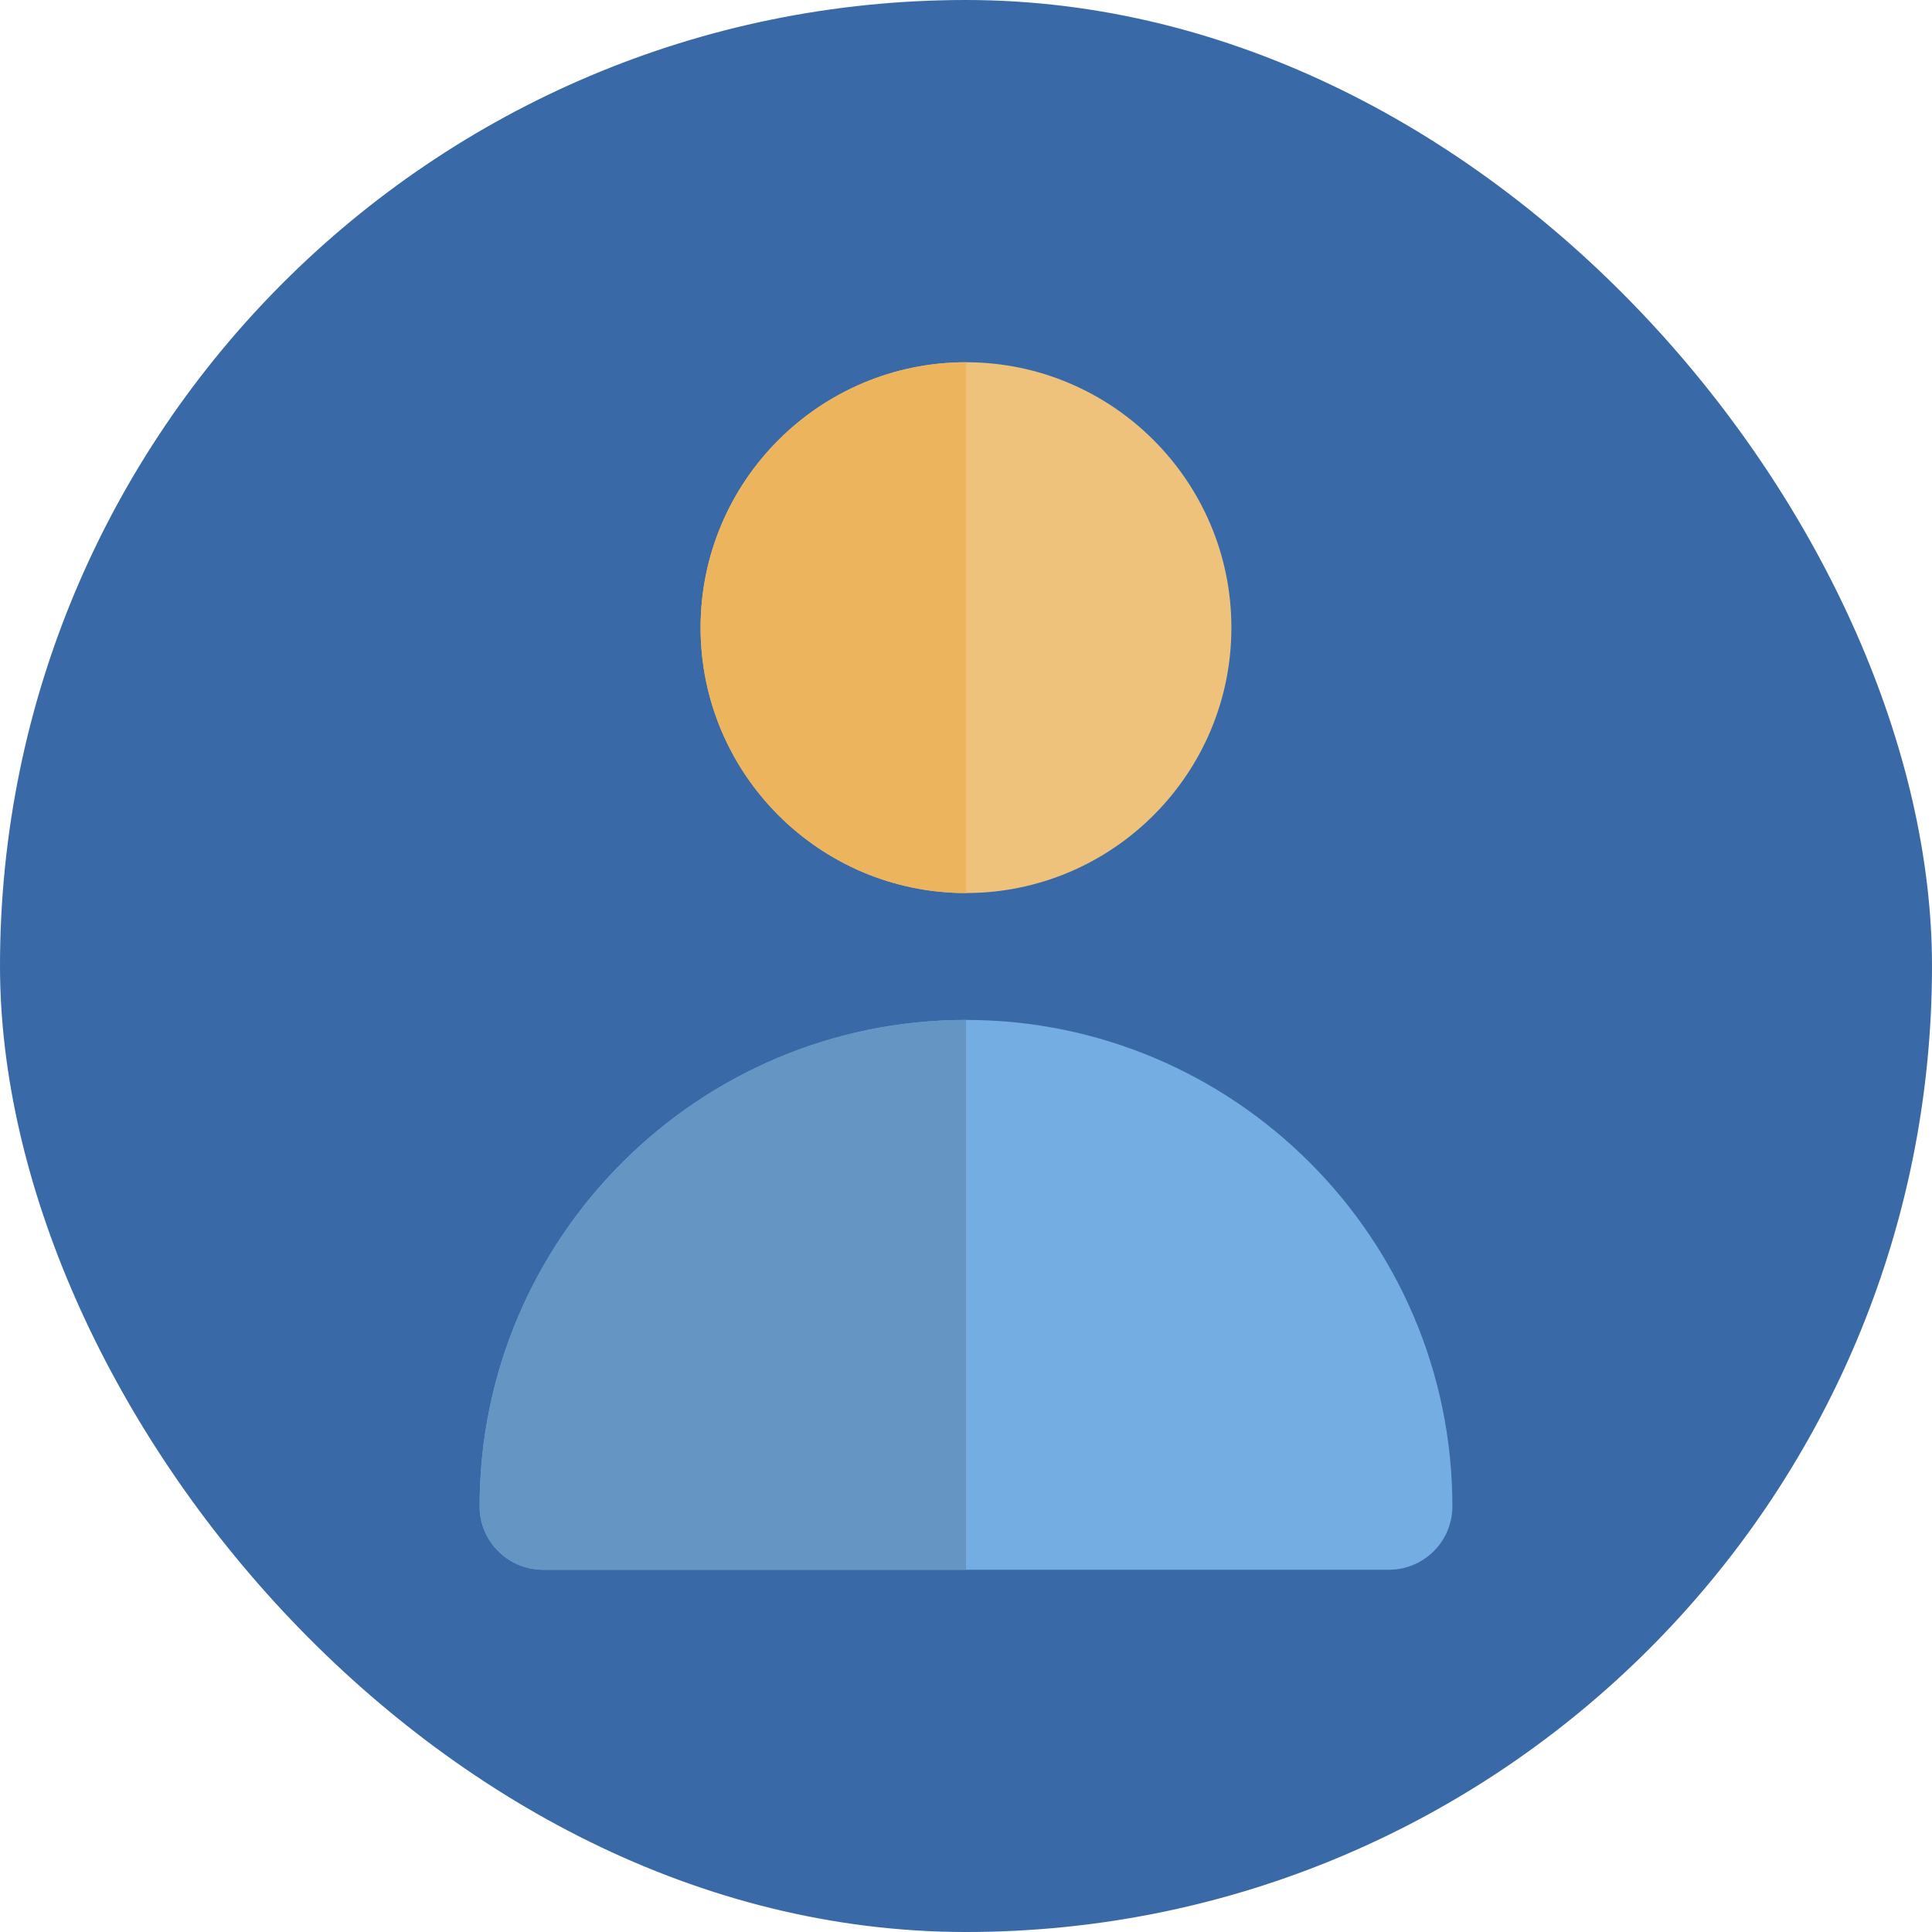 <!DOCTYPE svg PUBLIC "-//W3C//DTD SVG 1.1//EN" "http://www.w3.org/Graphics/SVG/1.1/DTD/svg11.dtd">
<!-- Uploaded to: SVG Repo, www.svgrepo.com, Transformed by: SVG Repo Mixer Tools -->
<svg height="800px" width="800px" version="1.1" id="Layer_1" xmlns="http://www.w3.org/2000/svg" xmlns:xlink="http://www.w3.org/1999/xlink" viewBox="-153.6 -153.6 819.20 819.20" xml:space="preserve" fill="#000000">
<g id="SVGRepo_bgCarrier" stroke-width="0" transform="translate(0,0), scale(1)">
<rect x="-153.6" y="-153.6" width="819.20" height="819.20" rx="409.6" fill="#3969a7" strokewidth="0"/>
</g>
<g id="SVGRepo_tracerCarrier" stroke-linecap="round" stroke-linejoin="round"/>
<g id="SVGRepo_iconCarrier"> <path style="fill:#EFC27B;" d="M143.466,112.532c0,62.052,50.483,112.532,112.534,112.532s112.534-50.481,112.534-112.532 S318.052,0,256,0S143.466,50.481,143.466,112.532z"/> <path style="fill:#74ade2;" d="M76.665,512h358.669c14.856,0,26.9-12.044,26.9-26.9c0-113.718-92.517-206.235-206.235-206.235 S49.765,371.382,49.765,485.1C49.765,499.956,61.809,512,76.665,512z"/> <path style="fill:#ECB45C;" d="M143.466,112.532c0,62.052,50.483,112.532,112.534,112.532V0 C193.948,0,143.466,50.481,143.466,112.532z"/> <path style="fill:#6595c3;" d="M49.765,485.1c0,14.856,12.044,26.9,26.9,26.9H256V278.865 C142.282,278.865,49.765,371.382,49.765,485.1z"/> </g>
</svg>